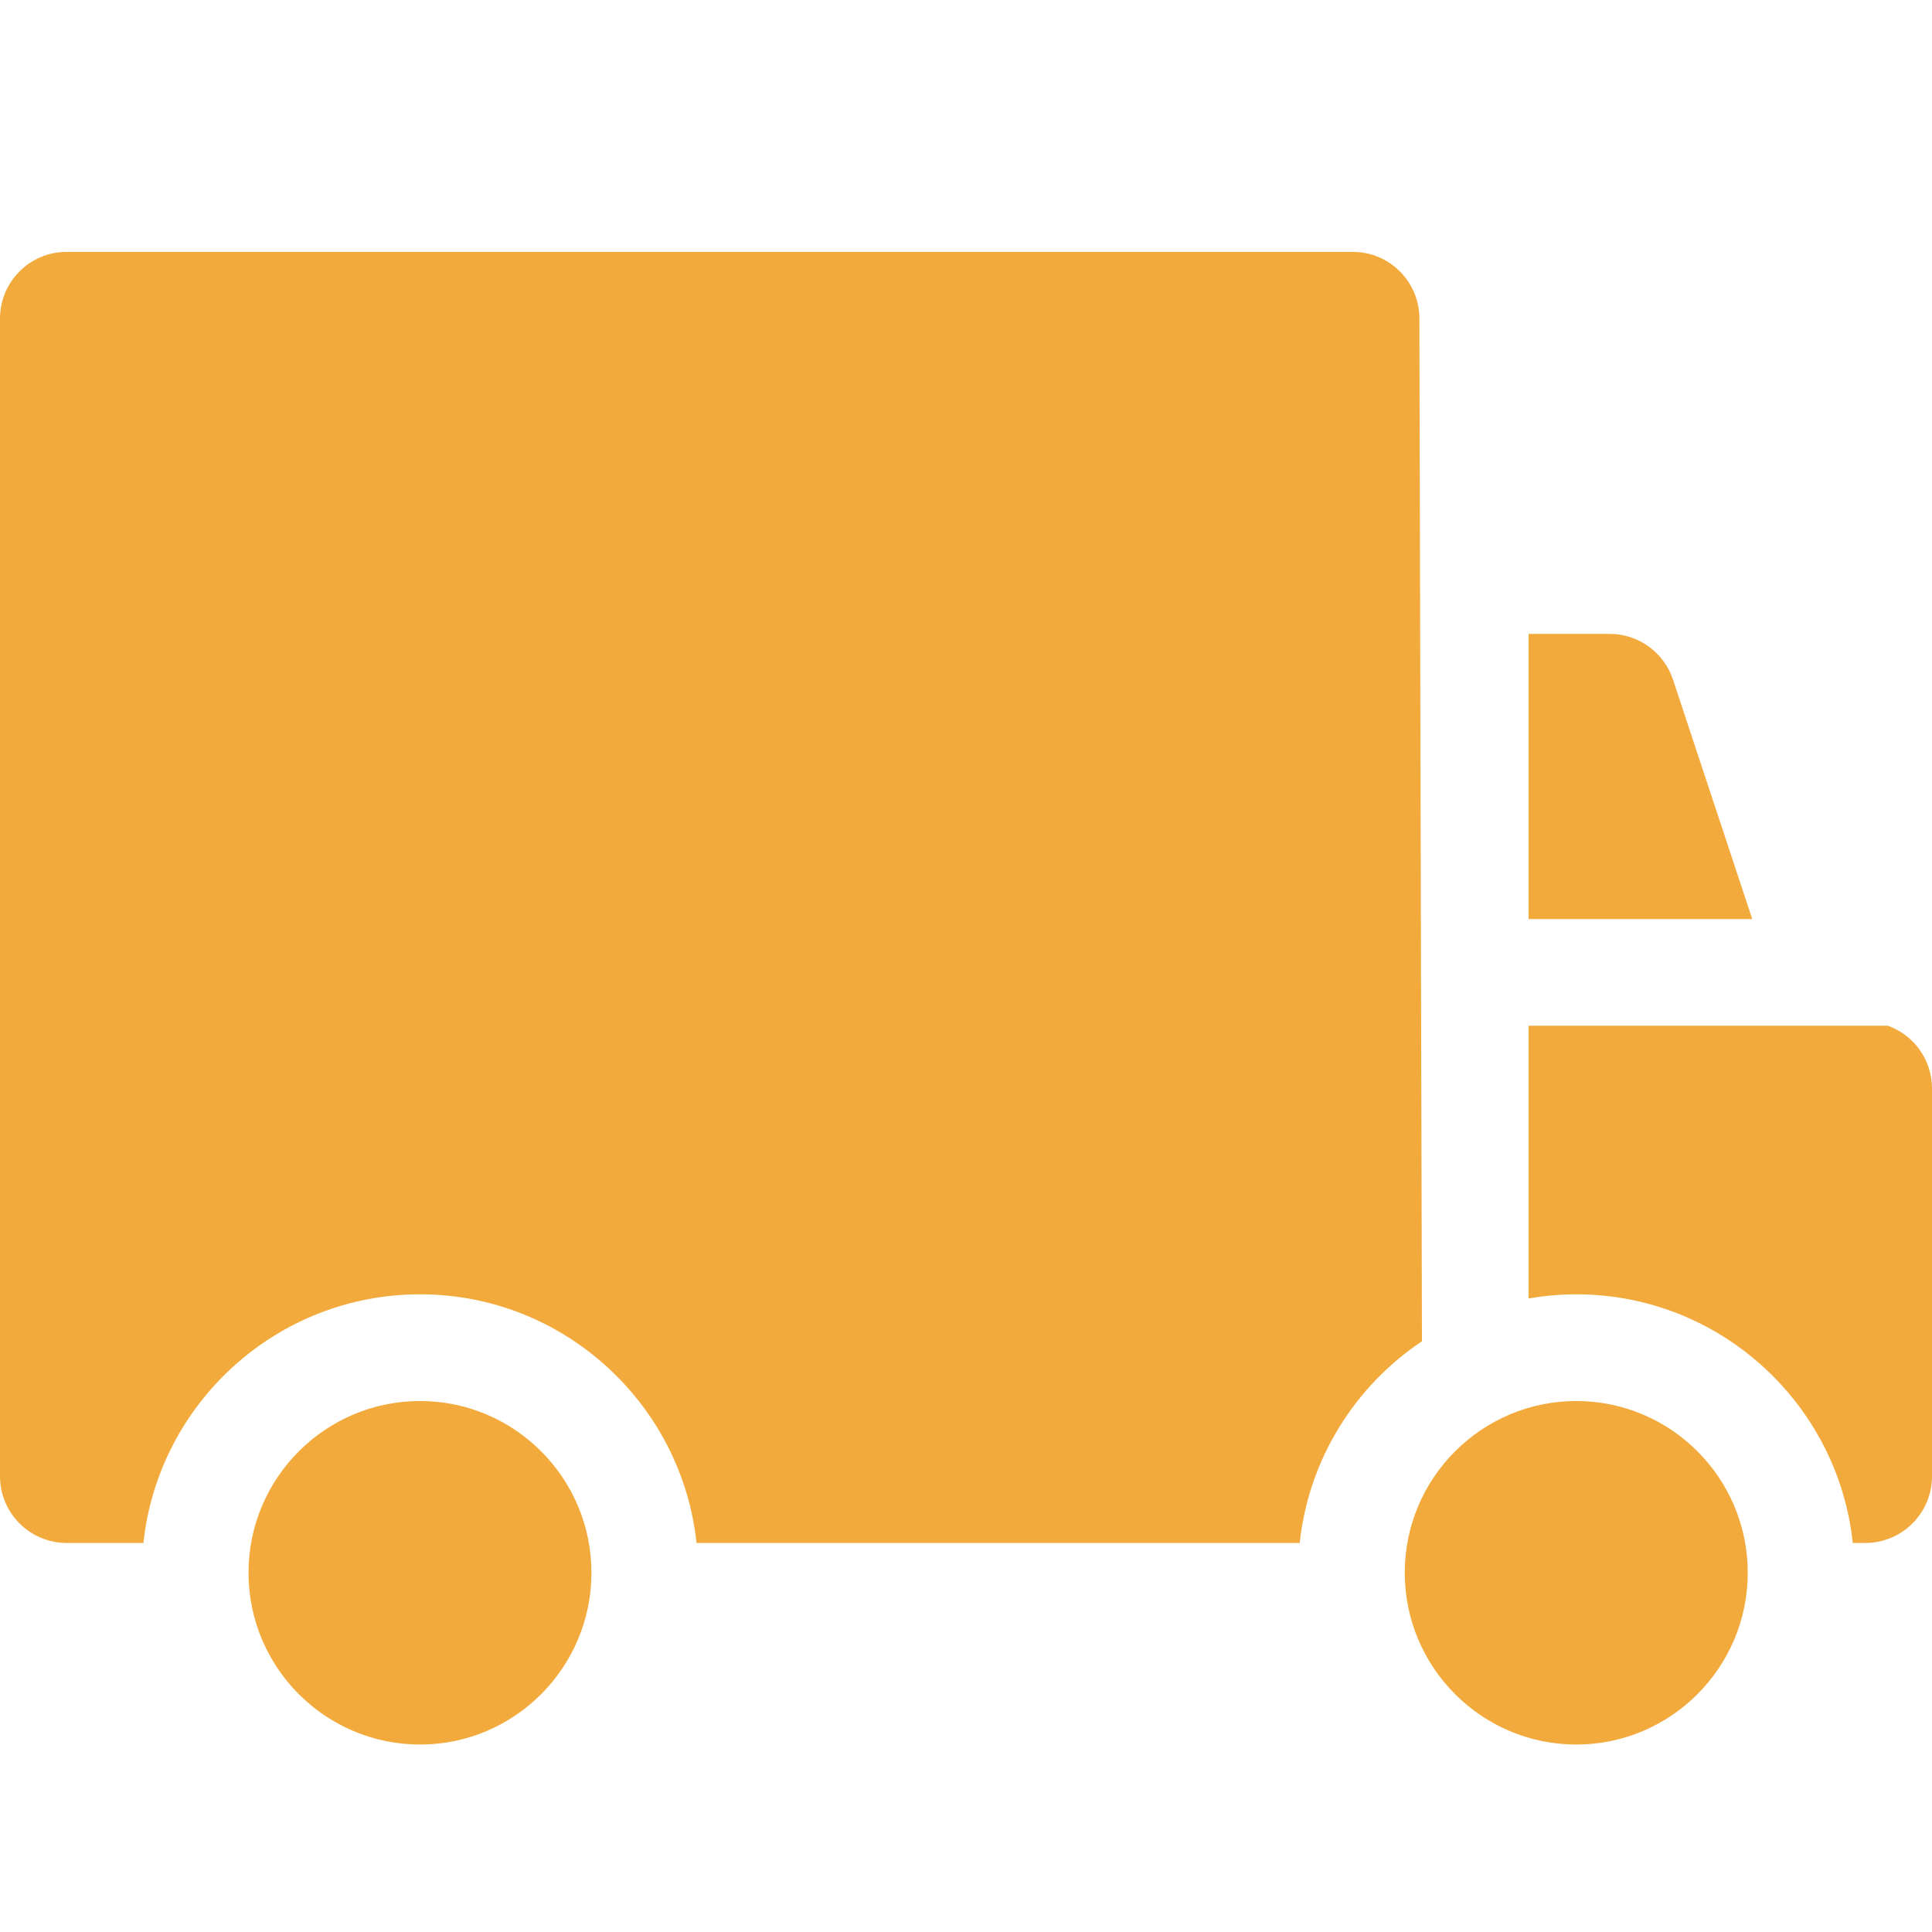 <svg width="30" height="30" viewBox="0 0 30 30" fill="none" xmlns="http://www.w3.org/2000/svg">
<path d="M24.476 21.755C23.008 21.755 21.813 22.951 21.813 24.421C21.813 25.892 23.008 27.089 24.476 27.089C25.945 27.089 27.139 25.892 27.139 24.421C27.139 22.951 25.945 21.755 24.476 21.755Z" fill="#F3AA3C"/>
<path d="M6.522 21.755C5.053 21.755 3.859 22.951 3.859 24.421C3.859 25.892 5.053 27.089 6.522 27.089C7.99 27.089 9.184 25.892 9.184 24.421C9.184 22.951 7.99 21.755 6.522 21.755Z" fill="#F3AA3C"/>
<path d="M25.978 10.553C25.837 10.129 25.441 9.843 24.995 9.843H23.736V14.271H27.209L25.978 10.553Z" fill="#F3AA3C"/>
<path d="M29.314 15.927H23.736V20.162C23.977 20.121 24.224 20.098 24.476 20.098C26.701 20.098 28.539 21.792 28.77 23.959H28.965C29.536 23.959 30 23.495 30 22.923V16.901C30 16.451 29.714 16.071 29.314 15.927Z" fill="#F3AA3C"/>
<path d="M22.04 4.946C22.04 4.374 21.577 3.911 21.005 3.911H1.035C0.464 3.911 0 4.374 0 4.946V22.923C0 23.495 0.464 23.959 1.035 23.959H2.227C2.458 21.792 4.296 20.098 6.522 20.098C8.747 20.098 10.584 21.792 10.816 23.959H18.99H20.182C20.321 22.654 21.042 21.522 22.08 20.827L22.04 4.946Z" fill="#F3AA3C"/>
</svg>
